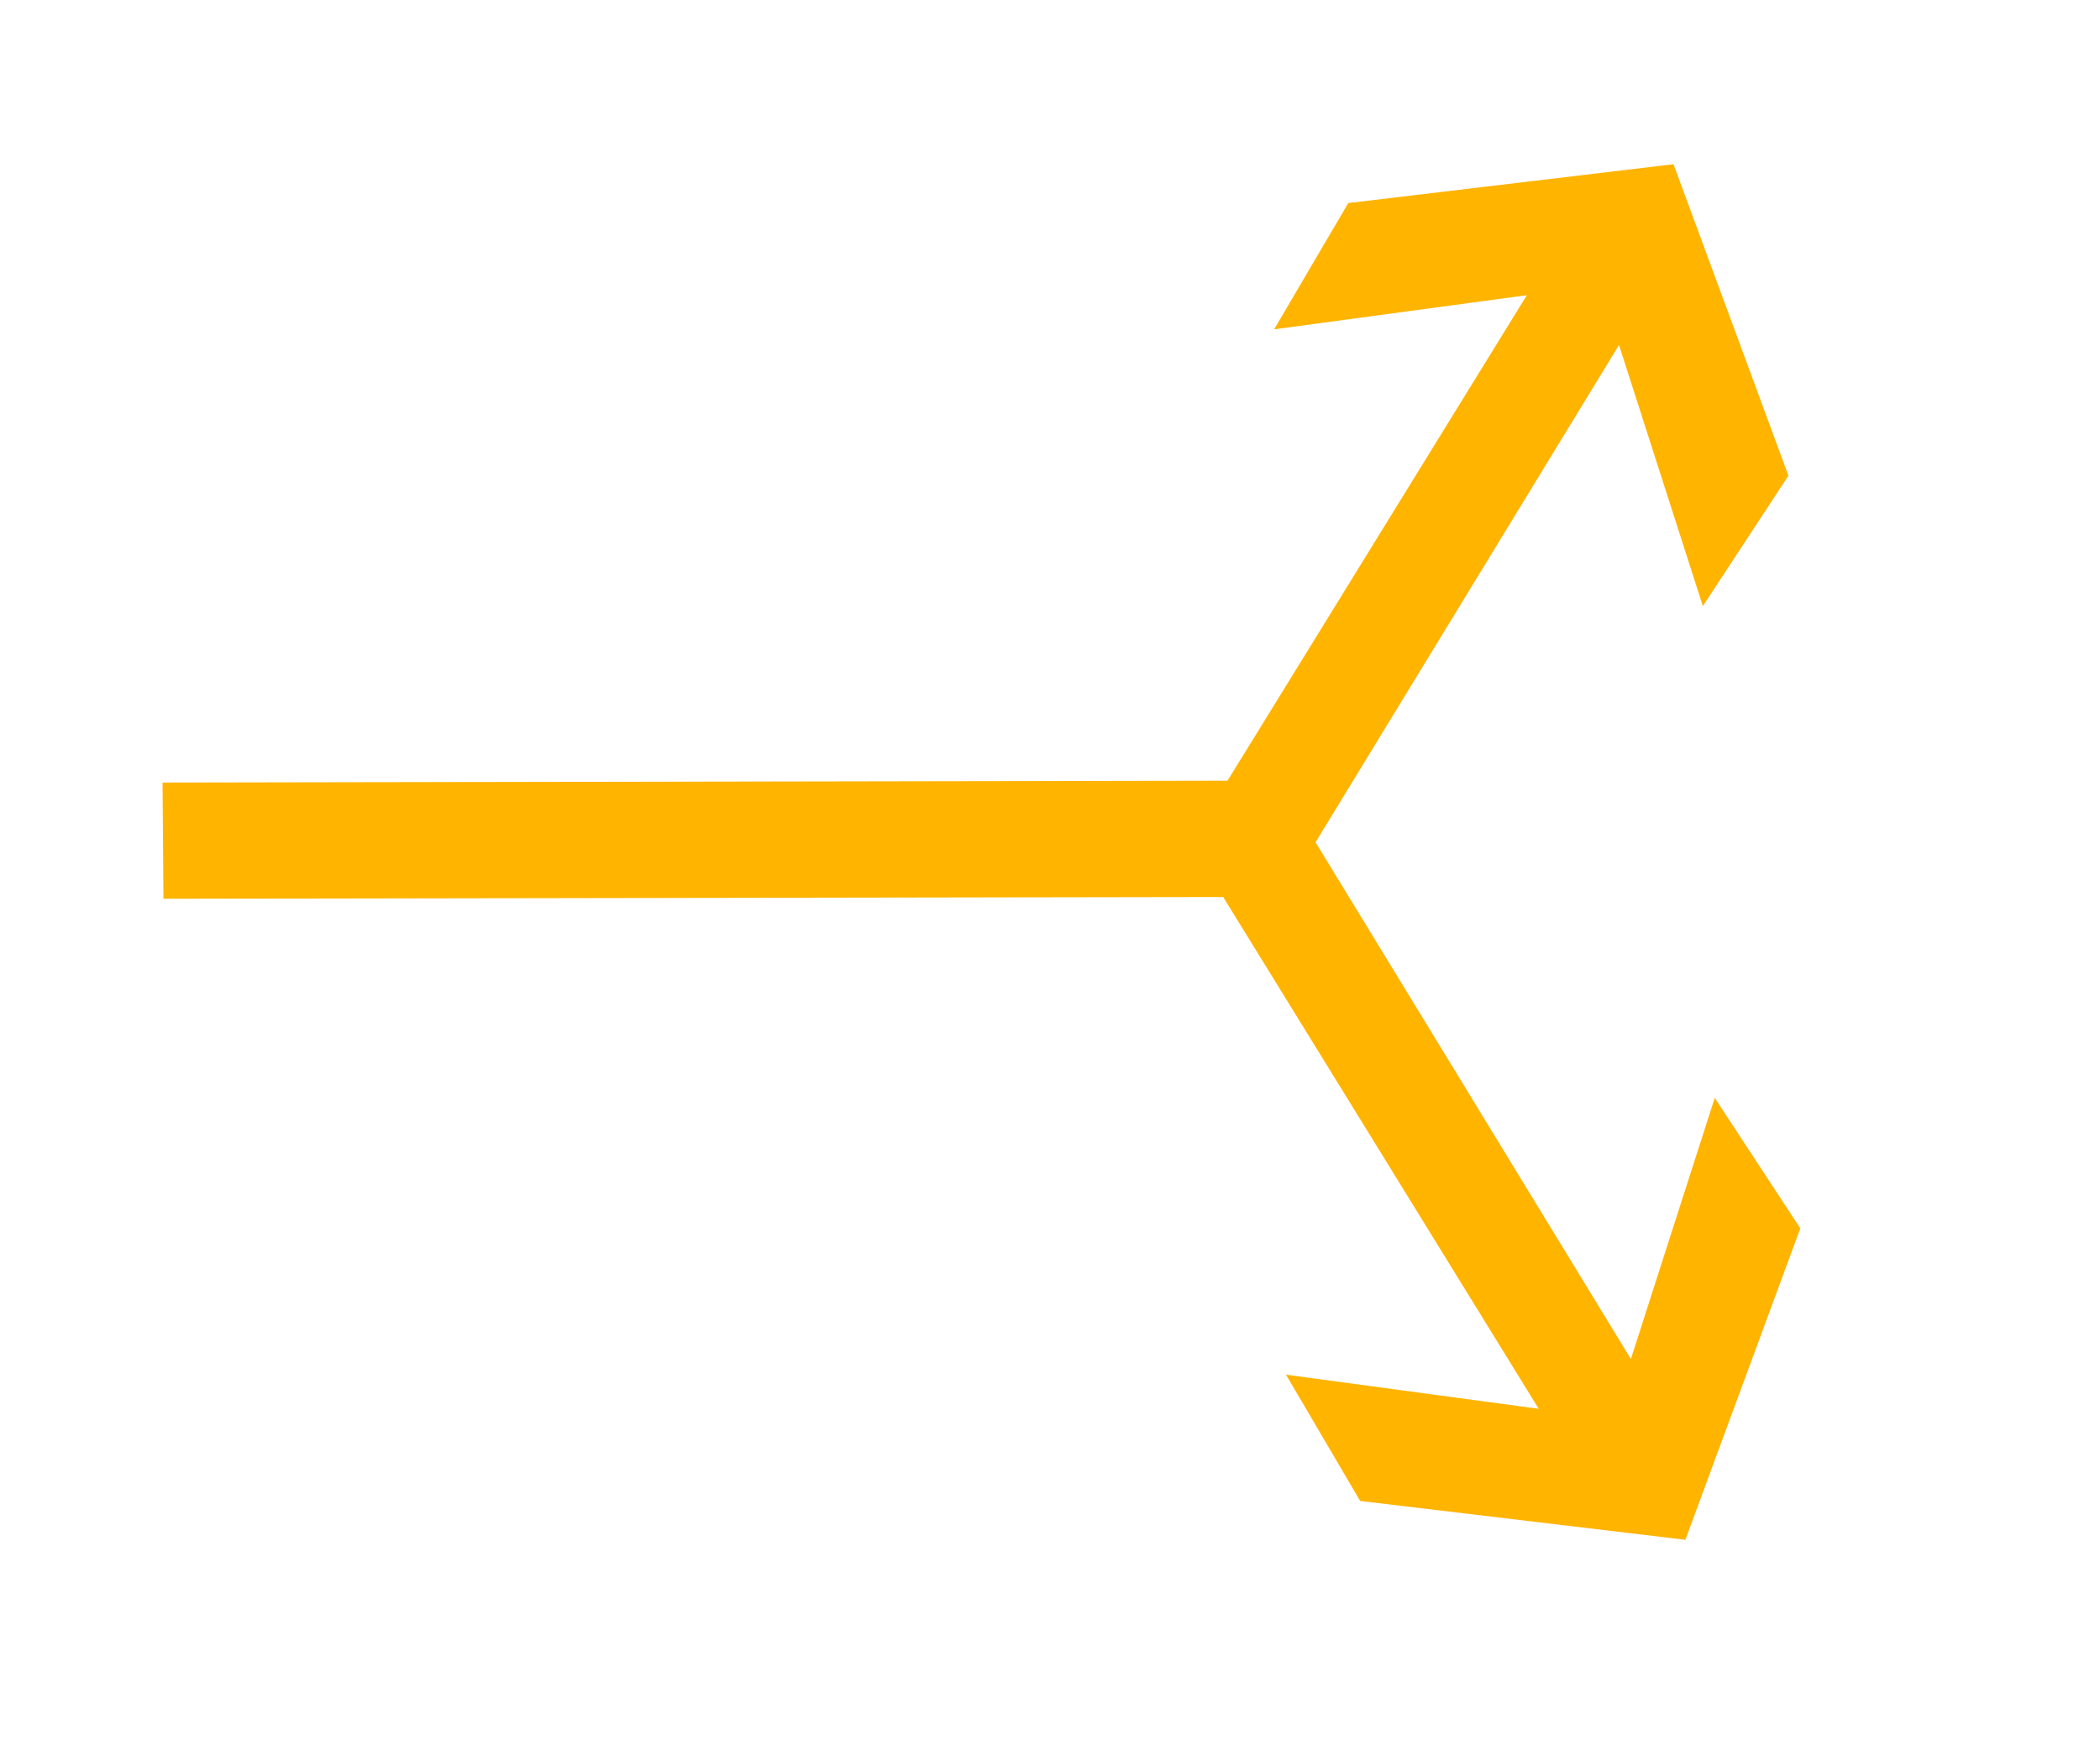 <?xml version="1.0" encoding="UTF-8"?>
<svg width="31px" height="26px" viewBox="0 0 26 31" version="1.1" xmlns="http://www.w3.org/2000/svg" xmlns:xlink="http://www.w3.org/1999/xlink">
    <!-- Generator: Sketch 54.1 (76490) - https://sketchapp.com -->
    <title>1301_1_1</title>
    <desc>Created with Sketch.</desc>
    <g id="页面" stroke="none" stroke-width="1" fill="none" fill-rule="evenodd" transform="rotate(90, 13, 15)">
        <g id="C9_6_icon-汇总说明-" fill="#FFB400" fill-rule="nonzero">
            <g id="编组-12">
                <g id="1301_1_1" transform="translate(0, 1.207)">
                    <polygon id="path2214_34_" points="13.608 9.595 4.074 3.778 8.671 2.302 6.374 0.796 0.891 2.819 1.575 8.543 3.798 9.848 3.197 5.4 13.298 11.626"></polygon>
                    <polygon id="path2200_23_" points="11.777 29.413 11.743 9.658 13.792 10.496 13.823 29.397"></polygon>
                    <polygon id="path2214_33_" points="12.702 11.417 22.803 5.191 22.202 9.639 24.425 8.334 25.109 2.61 19.626 0.587 17.329 2.093 21.926 3.569 12.391 9.386"></polygon>
                </g>
            </g>
        </g>
    </g>
</svg>